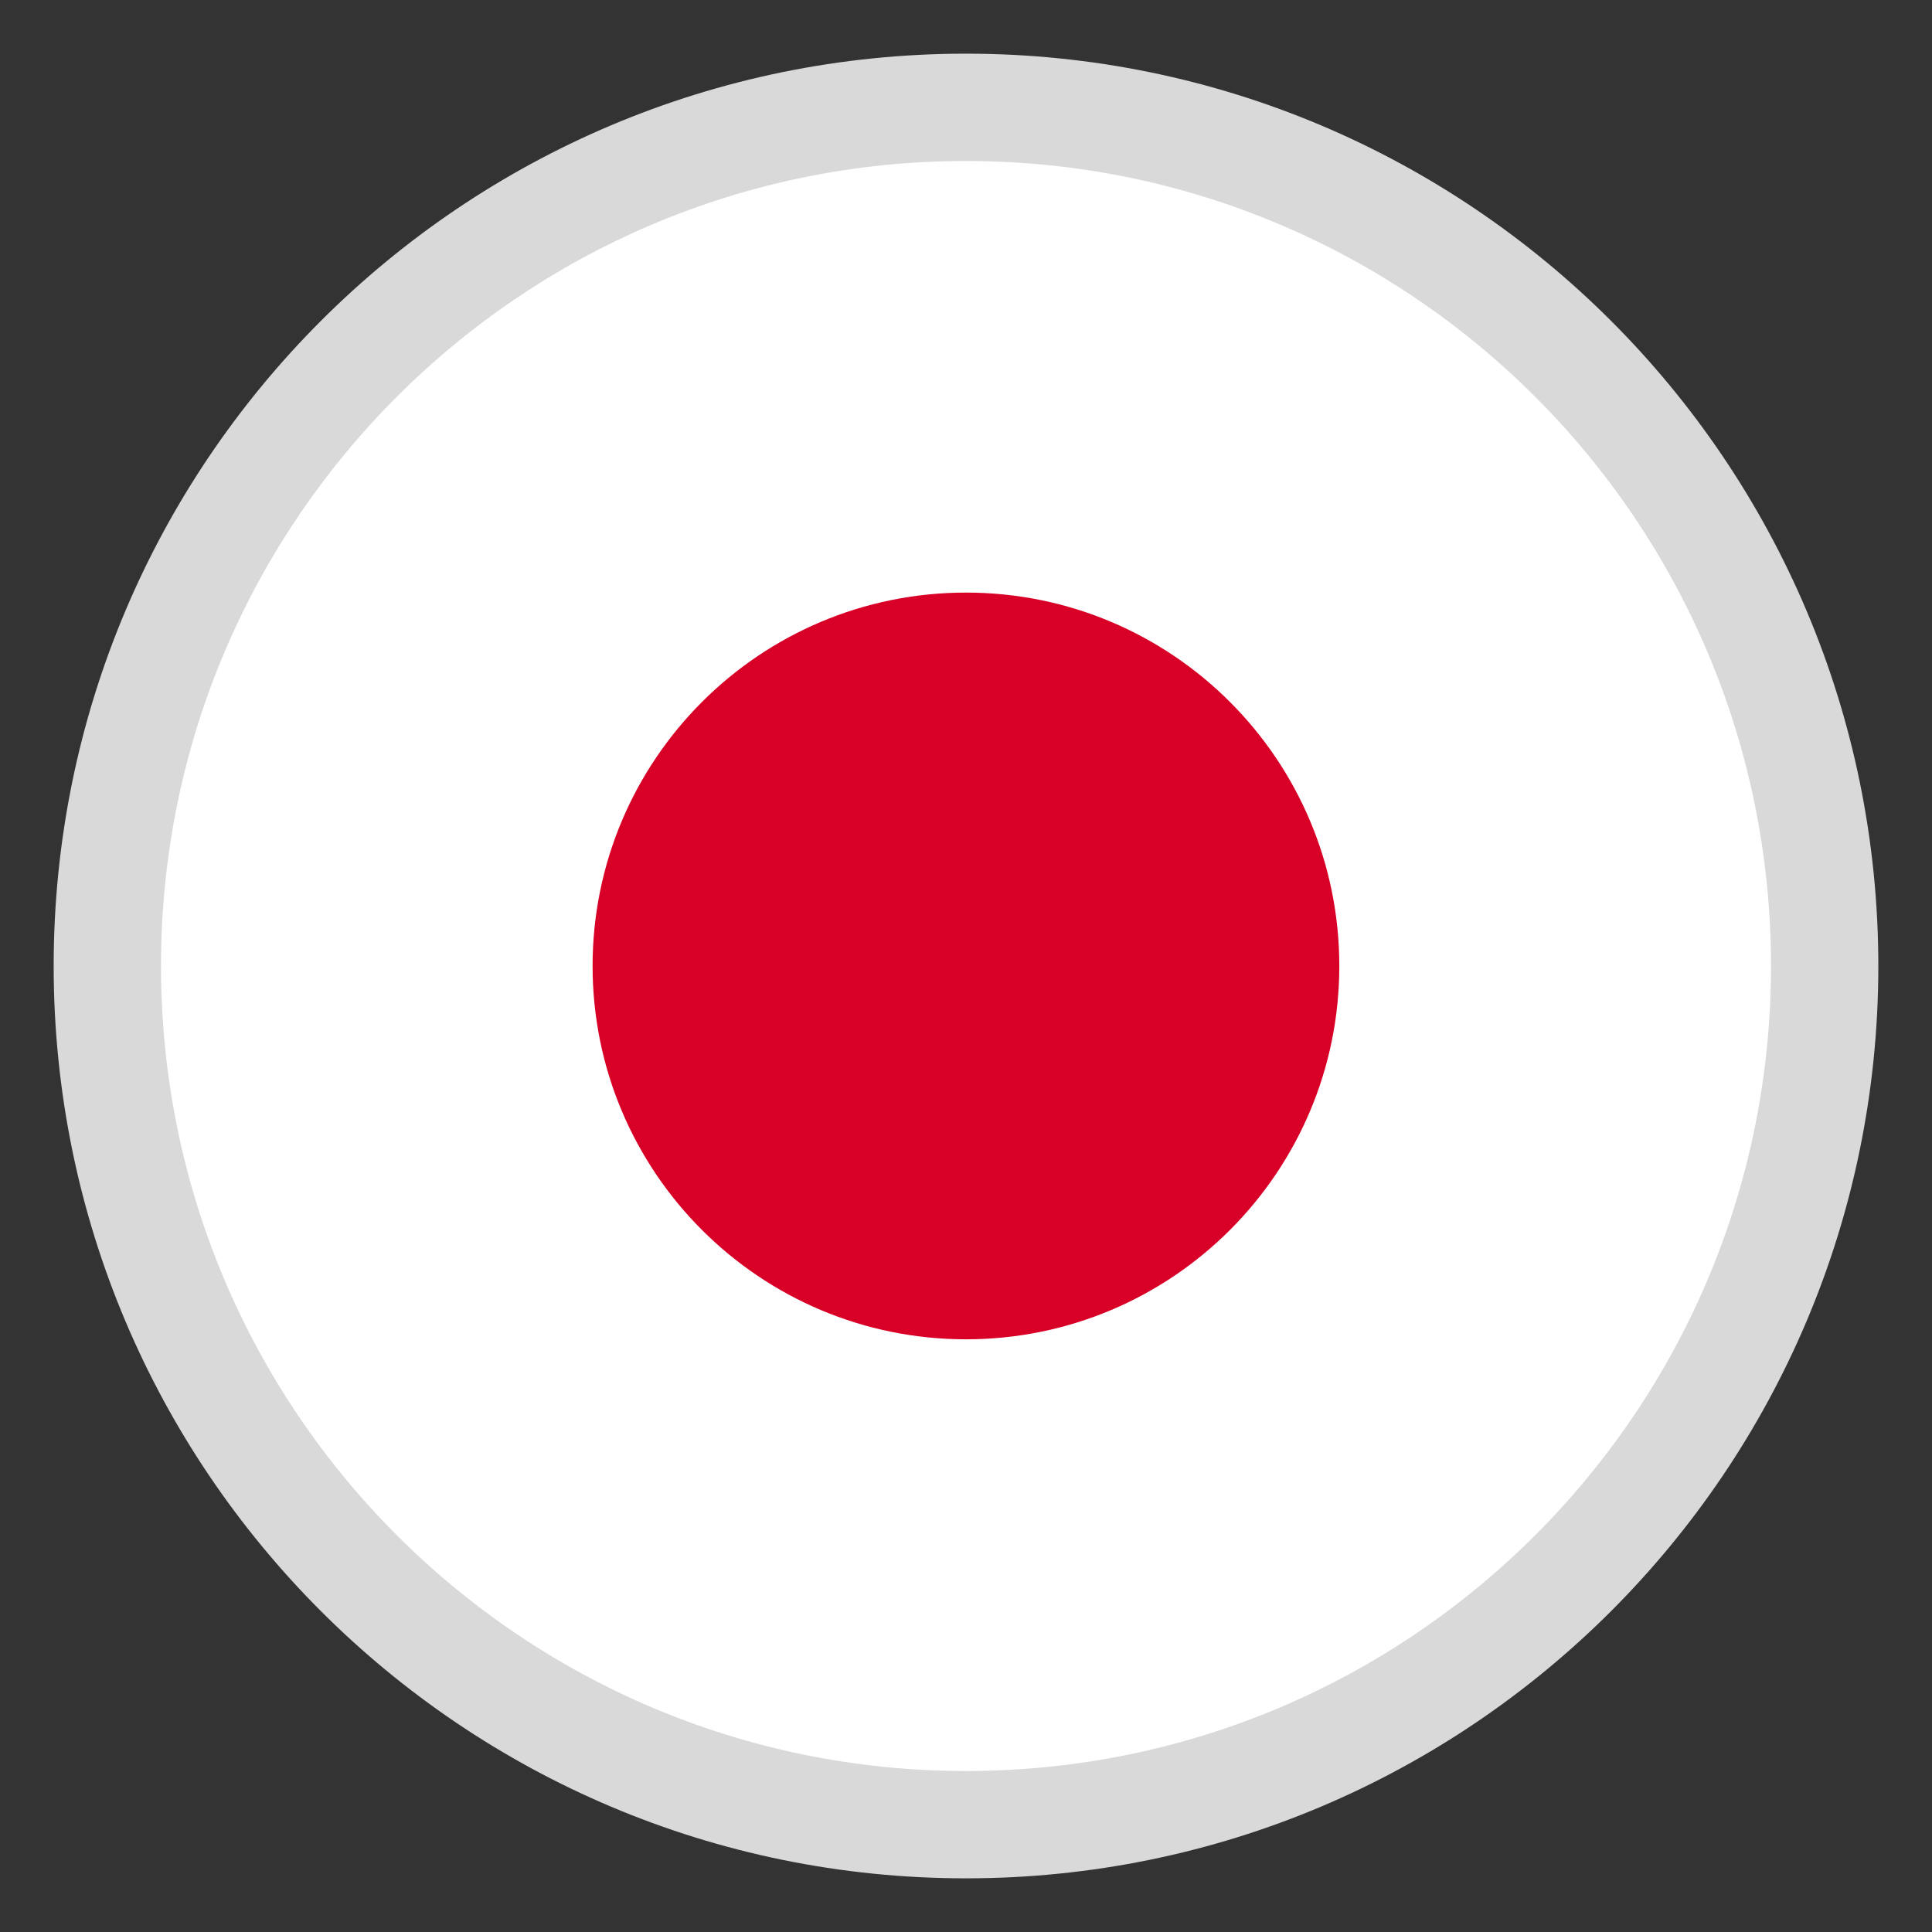 <svg width="18" height="18" viewBox="0 0 18 18" fill="none" xmlns="http://www.w3.org/2000/svg">
<rect x="0" y="0" width="18" height="18" fill="#333333" stroke="none"/>
<g clip-path="url(#clip0_1436_21102)">
<path d="M9 17C13.418 17 17 13.418 17 9C17 4.582 13.418 1 9 1C4.582 1 1 4.582 1 9C1 13.418 4.582 17 9 17Z" fill="white" stroke="#D9D9D9"/>
<path d="M9 12.478C10.921 12.478 12.478 10.921 12.478 9C12.478 7.079 10.921 5.521 9 5.521C7.079 5.521 5.521 7.079 5.521 9C5.521 10.921 7.079 12.478 9 12.478Z" fill="#D80027"/>
</g>
<defs>
<clipPath id="clip0_1436_21102">
<rect width="18" height="18" fill="white"/>
</clipPath>
</defs>
</svg>
